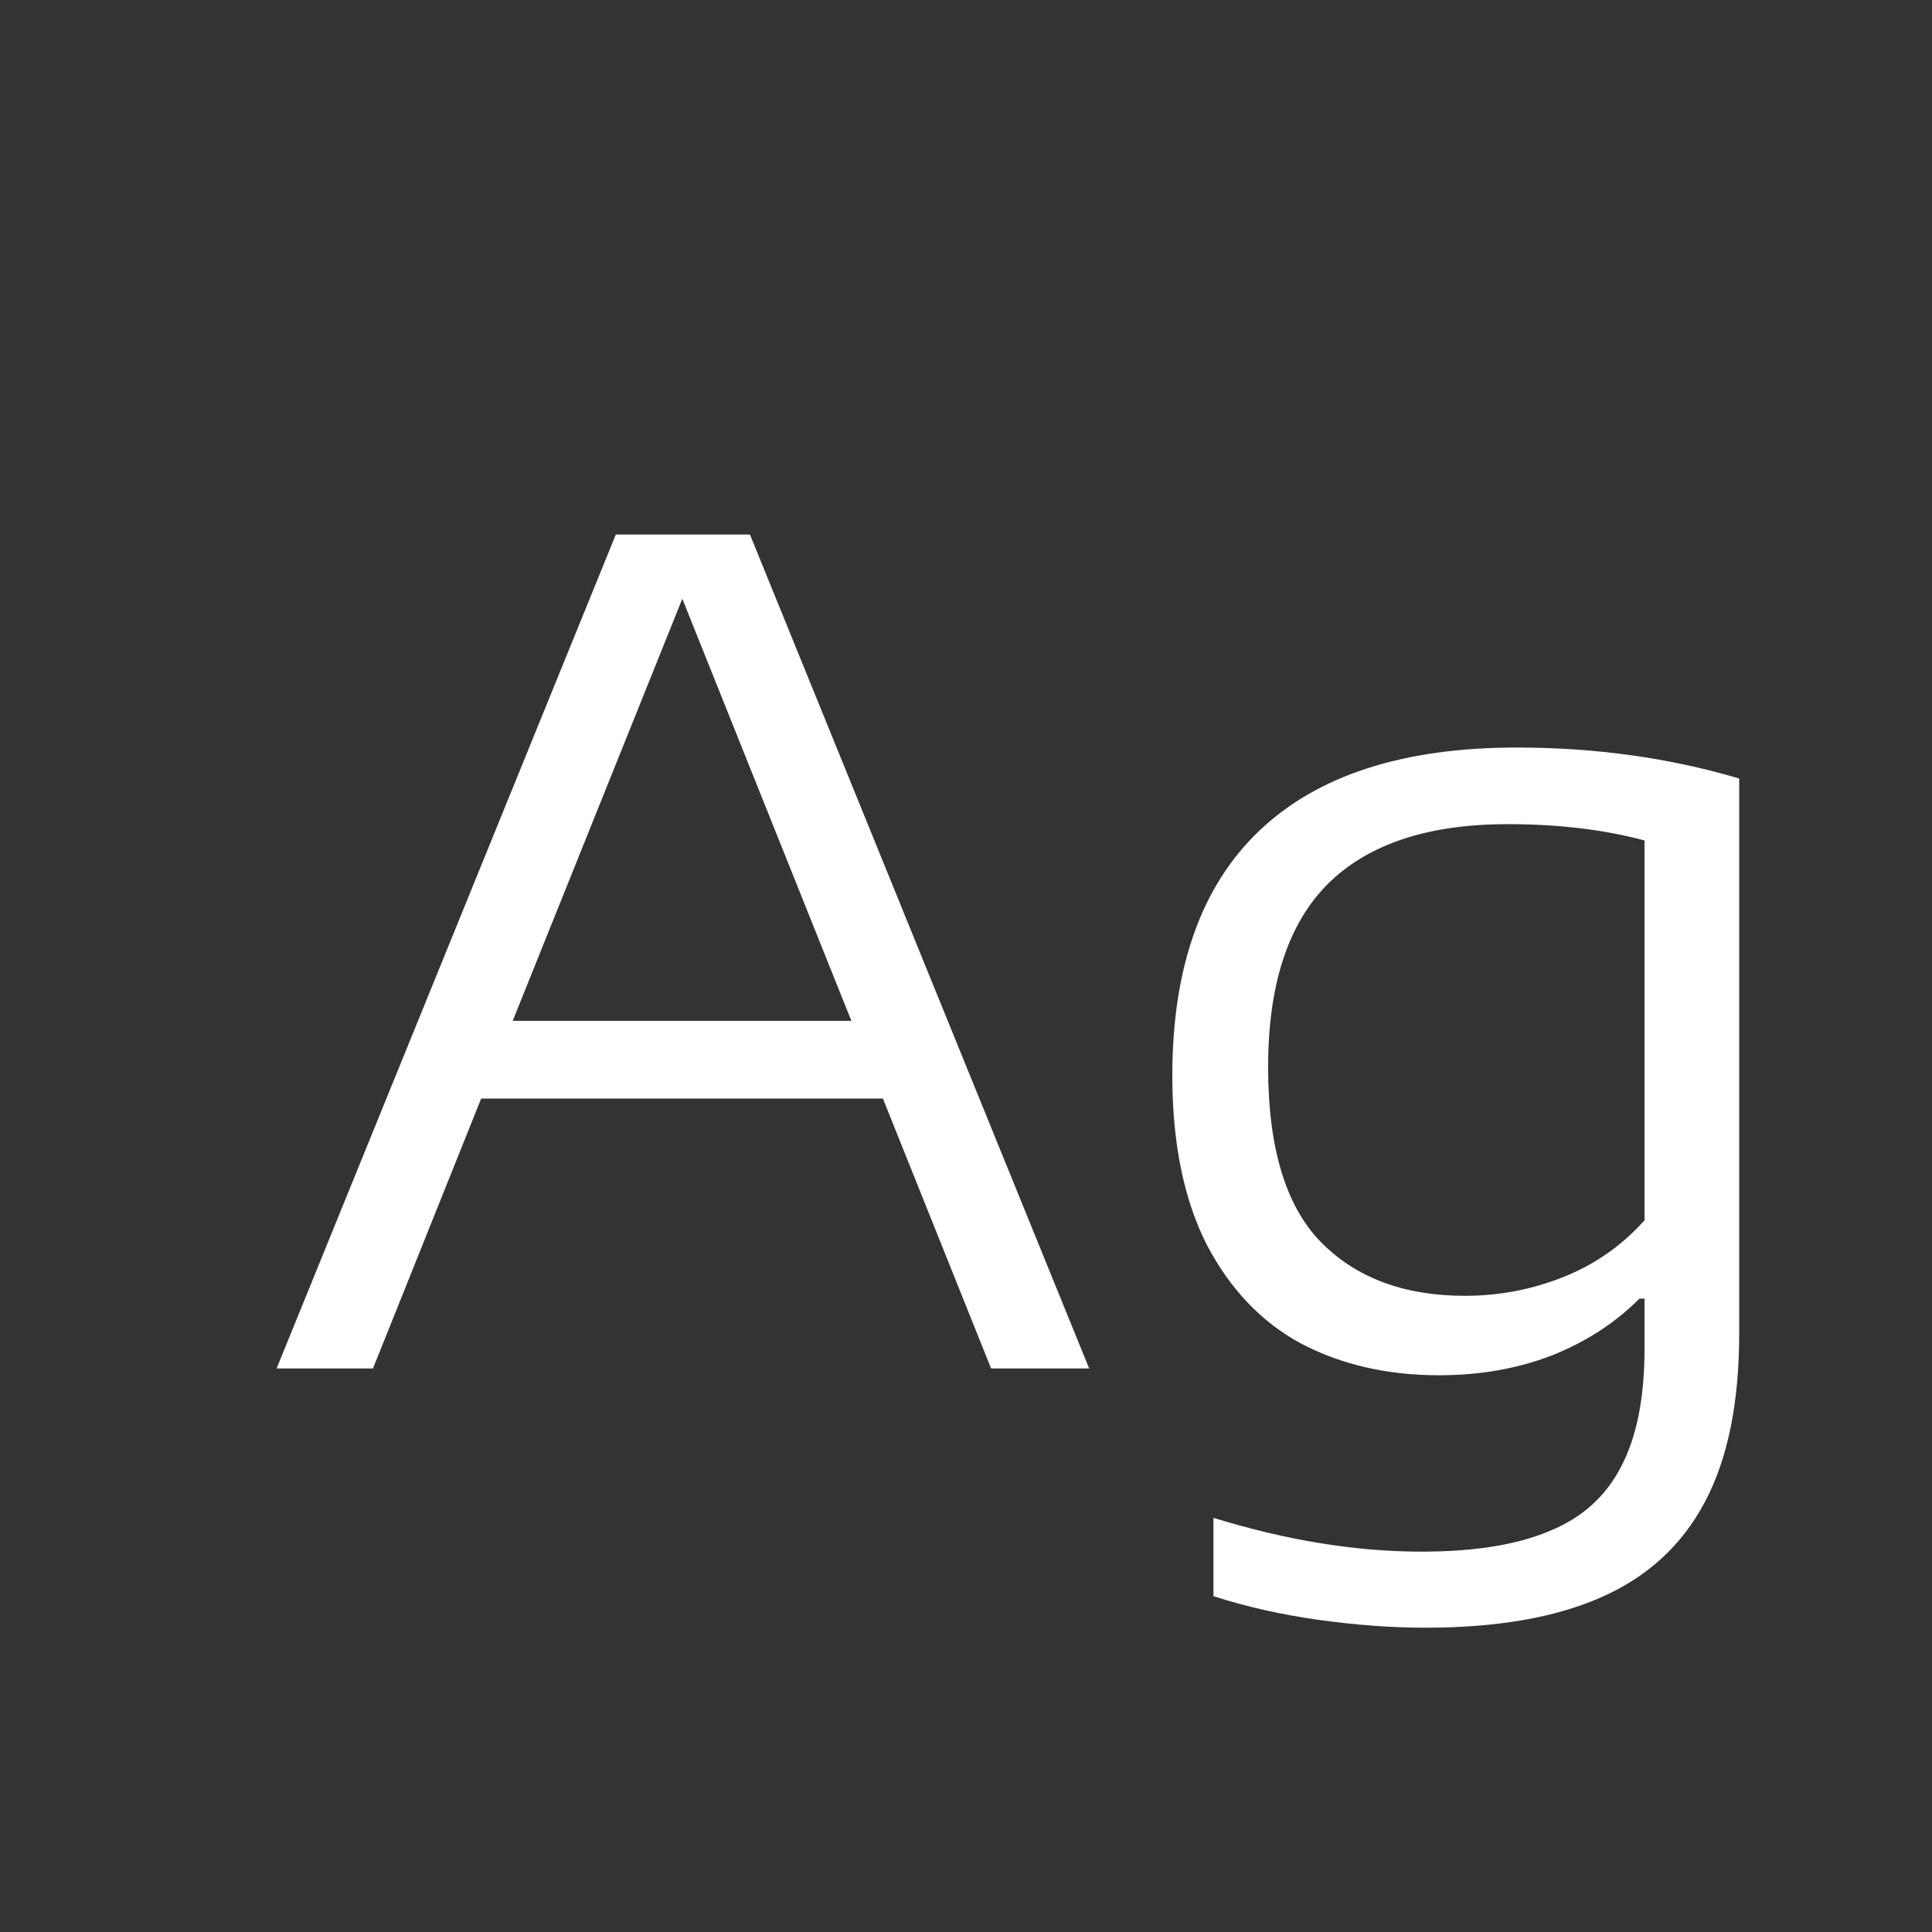 <svg width="24" height="24" viewBox="0 0 24 24" fill="none" xmlns="http://www.w3.org/2000/svg">
<rect x="0" y="0" width="24" height="24" fill="#333333" stroke="none"/>
<path d="M12.312 17L10.968 13.647H5.977L4.633 17H3.436L7.65 6.64H9.316L13.53 17H12.312ZM6.369 12.681H10.576L8.476 7.438L6.369 12.681ZM17.706 20.22C17.286 20.22 16.843 20.187 16.376 20.122C15.914 20.057 15.48 19.959 15.074 19.828V18.855C15.98 19.135 16.841 19.275 17.657 19.275C18.311 19.275 18.838 19.191 19.239 19.023C19.645 18.86 19.944 18.594 20.135 18.225C20.331 17.856 20.429 17.366 20.429 16.755V16.132H20.366C20.063 16.435 19.699 16.671 19.274 16.839C18.85 17.002 18.383 17.084 17.874 17.084C17.235 17.084 16.666 16.953 16.166 16.692C15.672 16.426 15.28 16.015 14.99 15.46C14.706 14.9 14.563 14.2 14.563 13.36C14.563 12.021 14.923 11.008 15.641 10.322C16.365 9.631 17.431 9.286 18.84 9.286C19.816 9.286 20.737 9.414 21.605 9.671V16.566C21.605 17.425 21.463 18.122 21.178 18.659C20.894 19.196 20.464 19.59 19.89 19.842C19.321 20.094 18.593 20.22 17.706 20.22ZM18.196 16.097C18.621 16.097 19.027 16.02 19.414 15.866C19.806 15.712 20.145 15.476 20.429 15.159V10.441C19.93 10.306 19.363 10.238 18.728 10.238C17.739 10.238 16.995 10.485 16.495 10.98C16.001 11.475 15.753 12.233 15.753 13.255C15.753 14.254 15.97 14.977 16.404 15.425C16.843 15.873 17.44 16.097 18.196 16.097Z" fill="white"/>
</svg>
